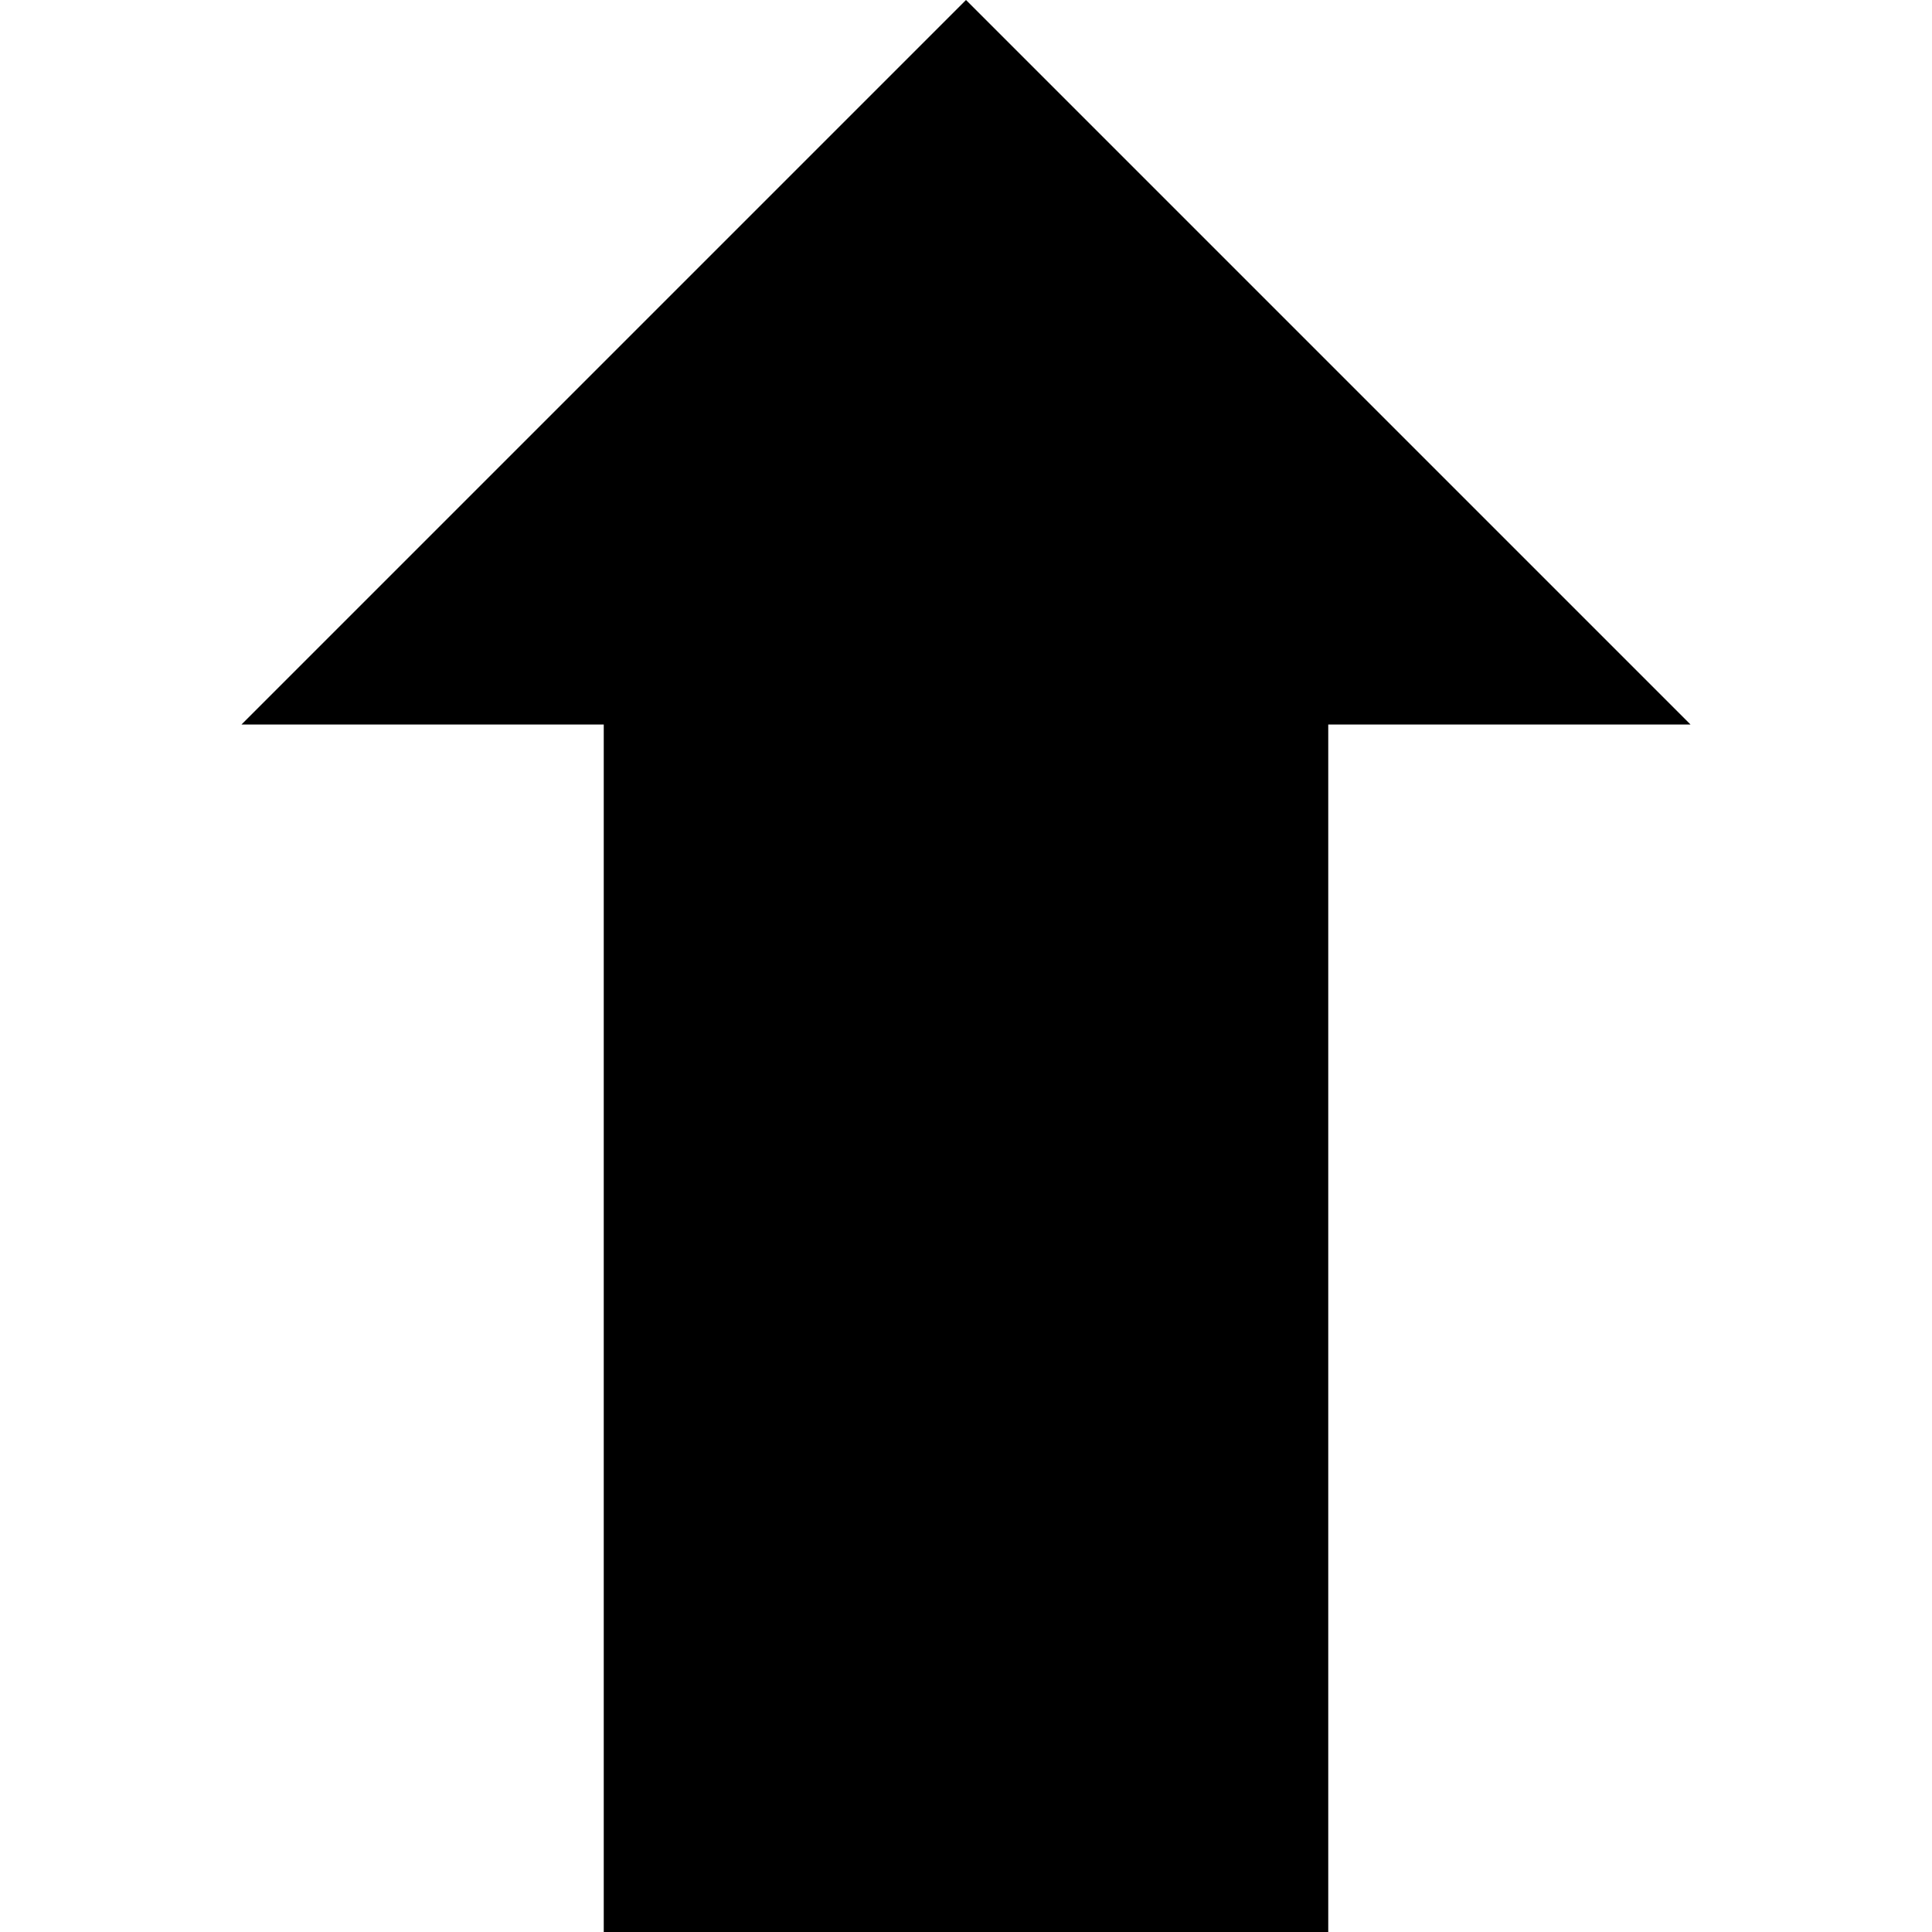 <?xml version="1.0" encoding="UTF-8" standalone="no"?>
<svg width="16px" height="16px" viewBox="0 0 16 16" version="1.1" xmlns="http://www.w3.org/2000/svg" xmlns:xlink="http://www.w3.org/1999/xlink" xmlns:sketch="http://www.bohemiancoding.com/sketch/ns">
    <title>037 ArrowUp</title>
    <description>Created with Sketch (http://www.bohemiancoding.com/sketch)</description>
    <defs></defs>
    <g id="Icons with numbers" stroke="none" stroke-width="1" fill="none" fill-rule="evenodd">
        <g id="Group" transform="translate(0, -96)" fill="#000000">
            <path d="M11,102 L11,112 L5,112 L5,102 L2,102 L8,96 L14,102 L11,102 L11,102 Z M11,102" id="Shape"></path>
        </g>
    </g>
</svg>